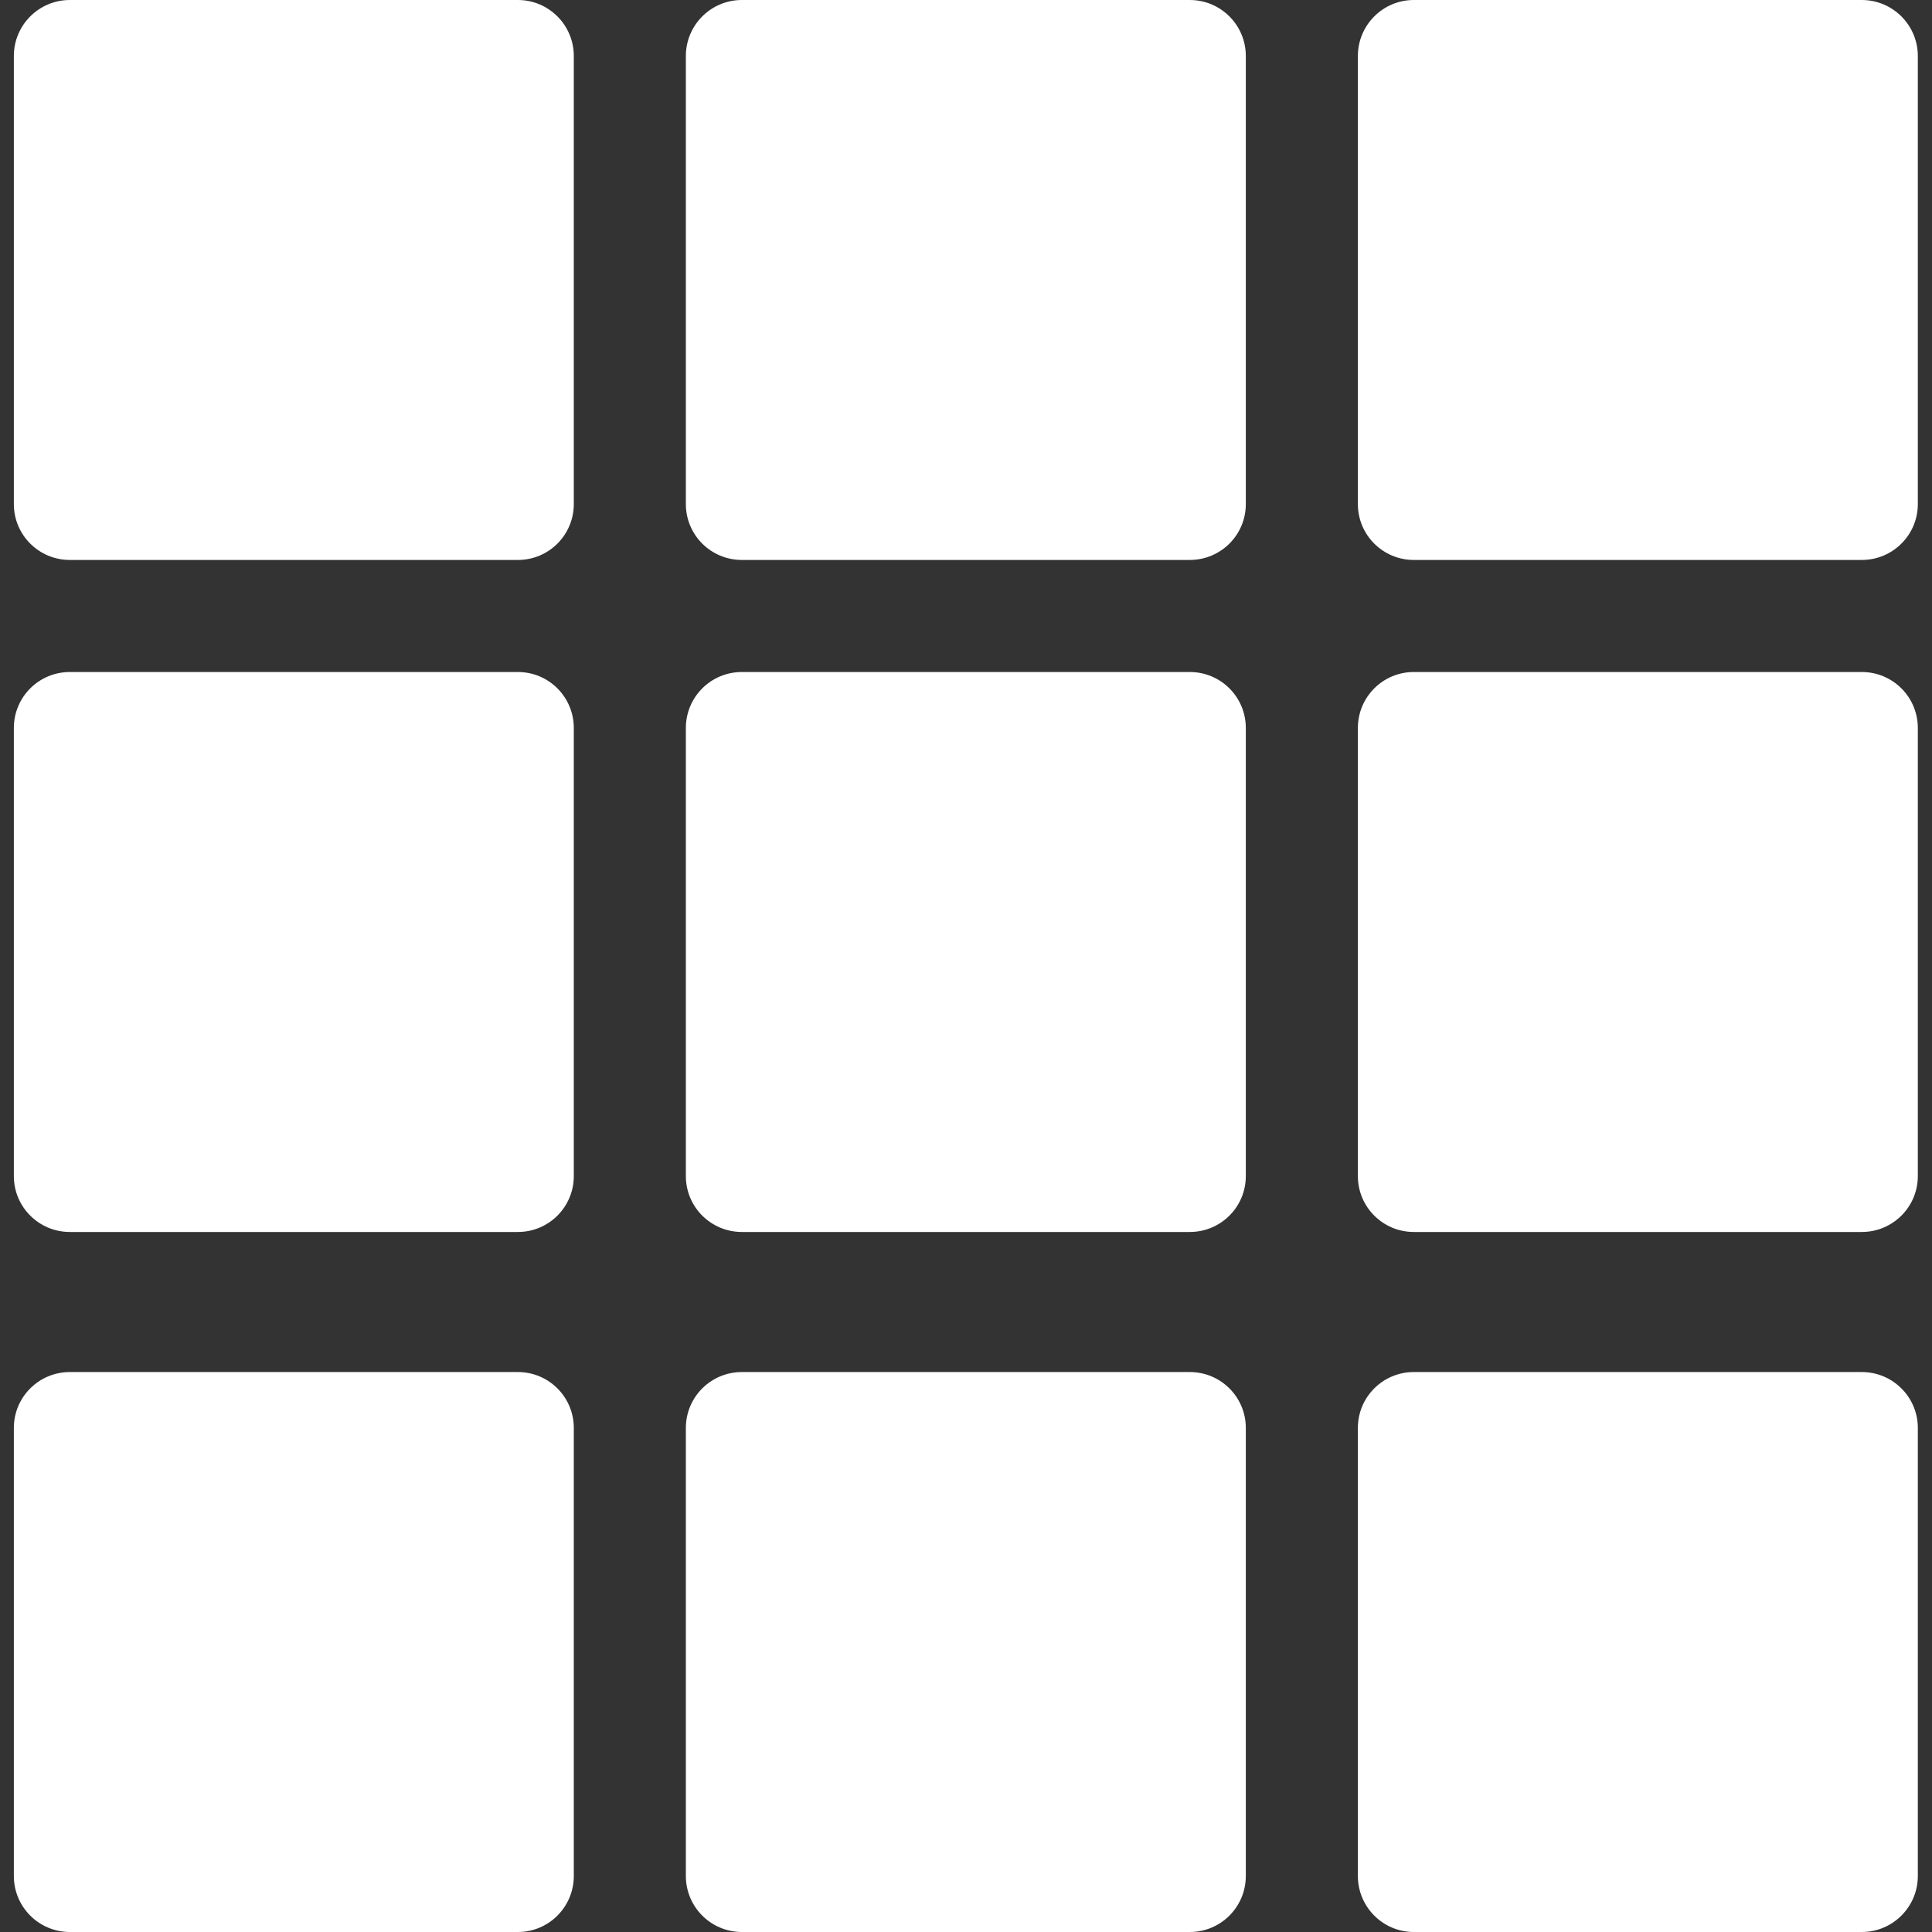 <svg width="18" height="18" viewBox="0 0 18 18" fill="none" xmlns="http://www.w3.org/2000/svg">
<rect x="0" y="0" width="18" height="18" fill="#333333" stroke="none"/>
<g clip-path="url(#clip0_1_74283)">
<path d="M4.825 0H0.651C0.362 0 0.129 0.234 0.129 0.522V4.696C0.129 4.984 0.362 5.217 0.651 5.217H4.825C5.113 5.217 5.346 4.984 5.346 4.696V0.522C5.346 0.234 5.113 0 4.825 0ZM11.085 0H6.912C6.623 0 6.39 0.234 6.39 0.522V4.696C6.39 4.984 6.623 5.217 6.912 5.217H11.085C11.374 5.217 11.607 4.984 11.607 4.696V0.522C11.607 0.234 11.374 0 11.085 0ZM4.825 6.261H0.651C0.362 6.261 0.129 6.494 0.129 6.783V10.957C0.129 11.245 0.362 11.478 0.651 11.478H4.825C5.113 11.478 5.346 11.245 5.346 10.957V6.783C5.346 6.494 5.113 6.261 4.825 6.261ZM11.085 6.261H6.912C6.623 6.261 6.39 6.494 6.39 6.783V10.957C6.39 11.245 6.623 11.478 6.912 11.478H11.085C11.374 11.478 11.607 11.245 11.607 10.957V6.783C11.607 6.494 11.374 6.261 11.085 6.261ZM17.346 0H13.172C12.884 0 12.651 0.234 12.651 0.522V4.696C12.651 4.984 12.884 5.217 13.172 5.217H17.346C17.634 5.217 17.868 4.984 17.868 4.696V0.522C17.868 0.234 17.634 0 17.346 0ZM17.346 6.261H13.172C12.884 6.261 12.651 6.494 12.651 6.783V10.957C12.651 11.245 12.884 11.478 13.172 11.478H17.346C17.634 11.478 17.868 11.245 17.868 10.957V6.783C17.868 6.494 17.634 6.261 17.346 6.261ZM4.825 12.783H0.651C0.362 12.783 0.129 13.016 0.129 13.304V17.478C0.129 17.766 0.362 18 0.651 18H4.825C5.113 18 5.346 17.766 5.346 17.478V13.304C5.346 13.016 5.113 12.783 4.825 12.783ZM11.085 12.783H6.912C6.623 12.783 6.39 13.016 6.39 13.304V17.478C6.39 17.766 6.623 18 6.912 18H11.085C11.374 18 11.607 17.766 11.607 17.478V13.304C11.607 13.016 11.374 12.783 11.085 12.783ZM17.346 12.783H13.172C12.884 12.783 12.651 13.016 12.651 13.304V17.478C12.651 17.766 12.884 18 13.172 18H17.346C17.634 18 17.868 17.766 17.868 17.478V13.304C17.868 13.016 17.634 12.783 17.346 12.783Z" fill="white"/>
</g>
<defs>
<clipPath id="clip0_1_74283">
<rect width="18" height="18" fill="white"/>
</clipPath>
</defs>
</svg>

